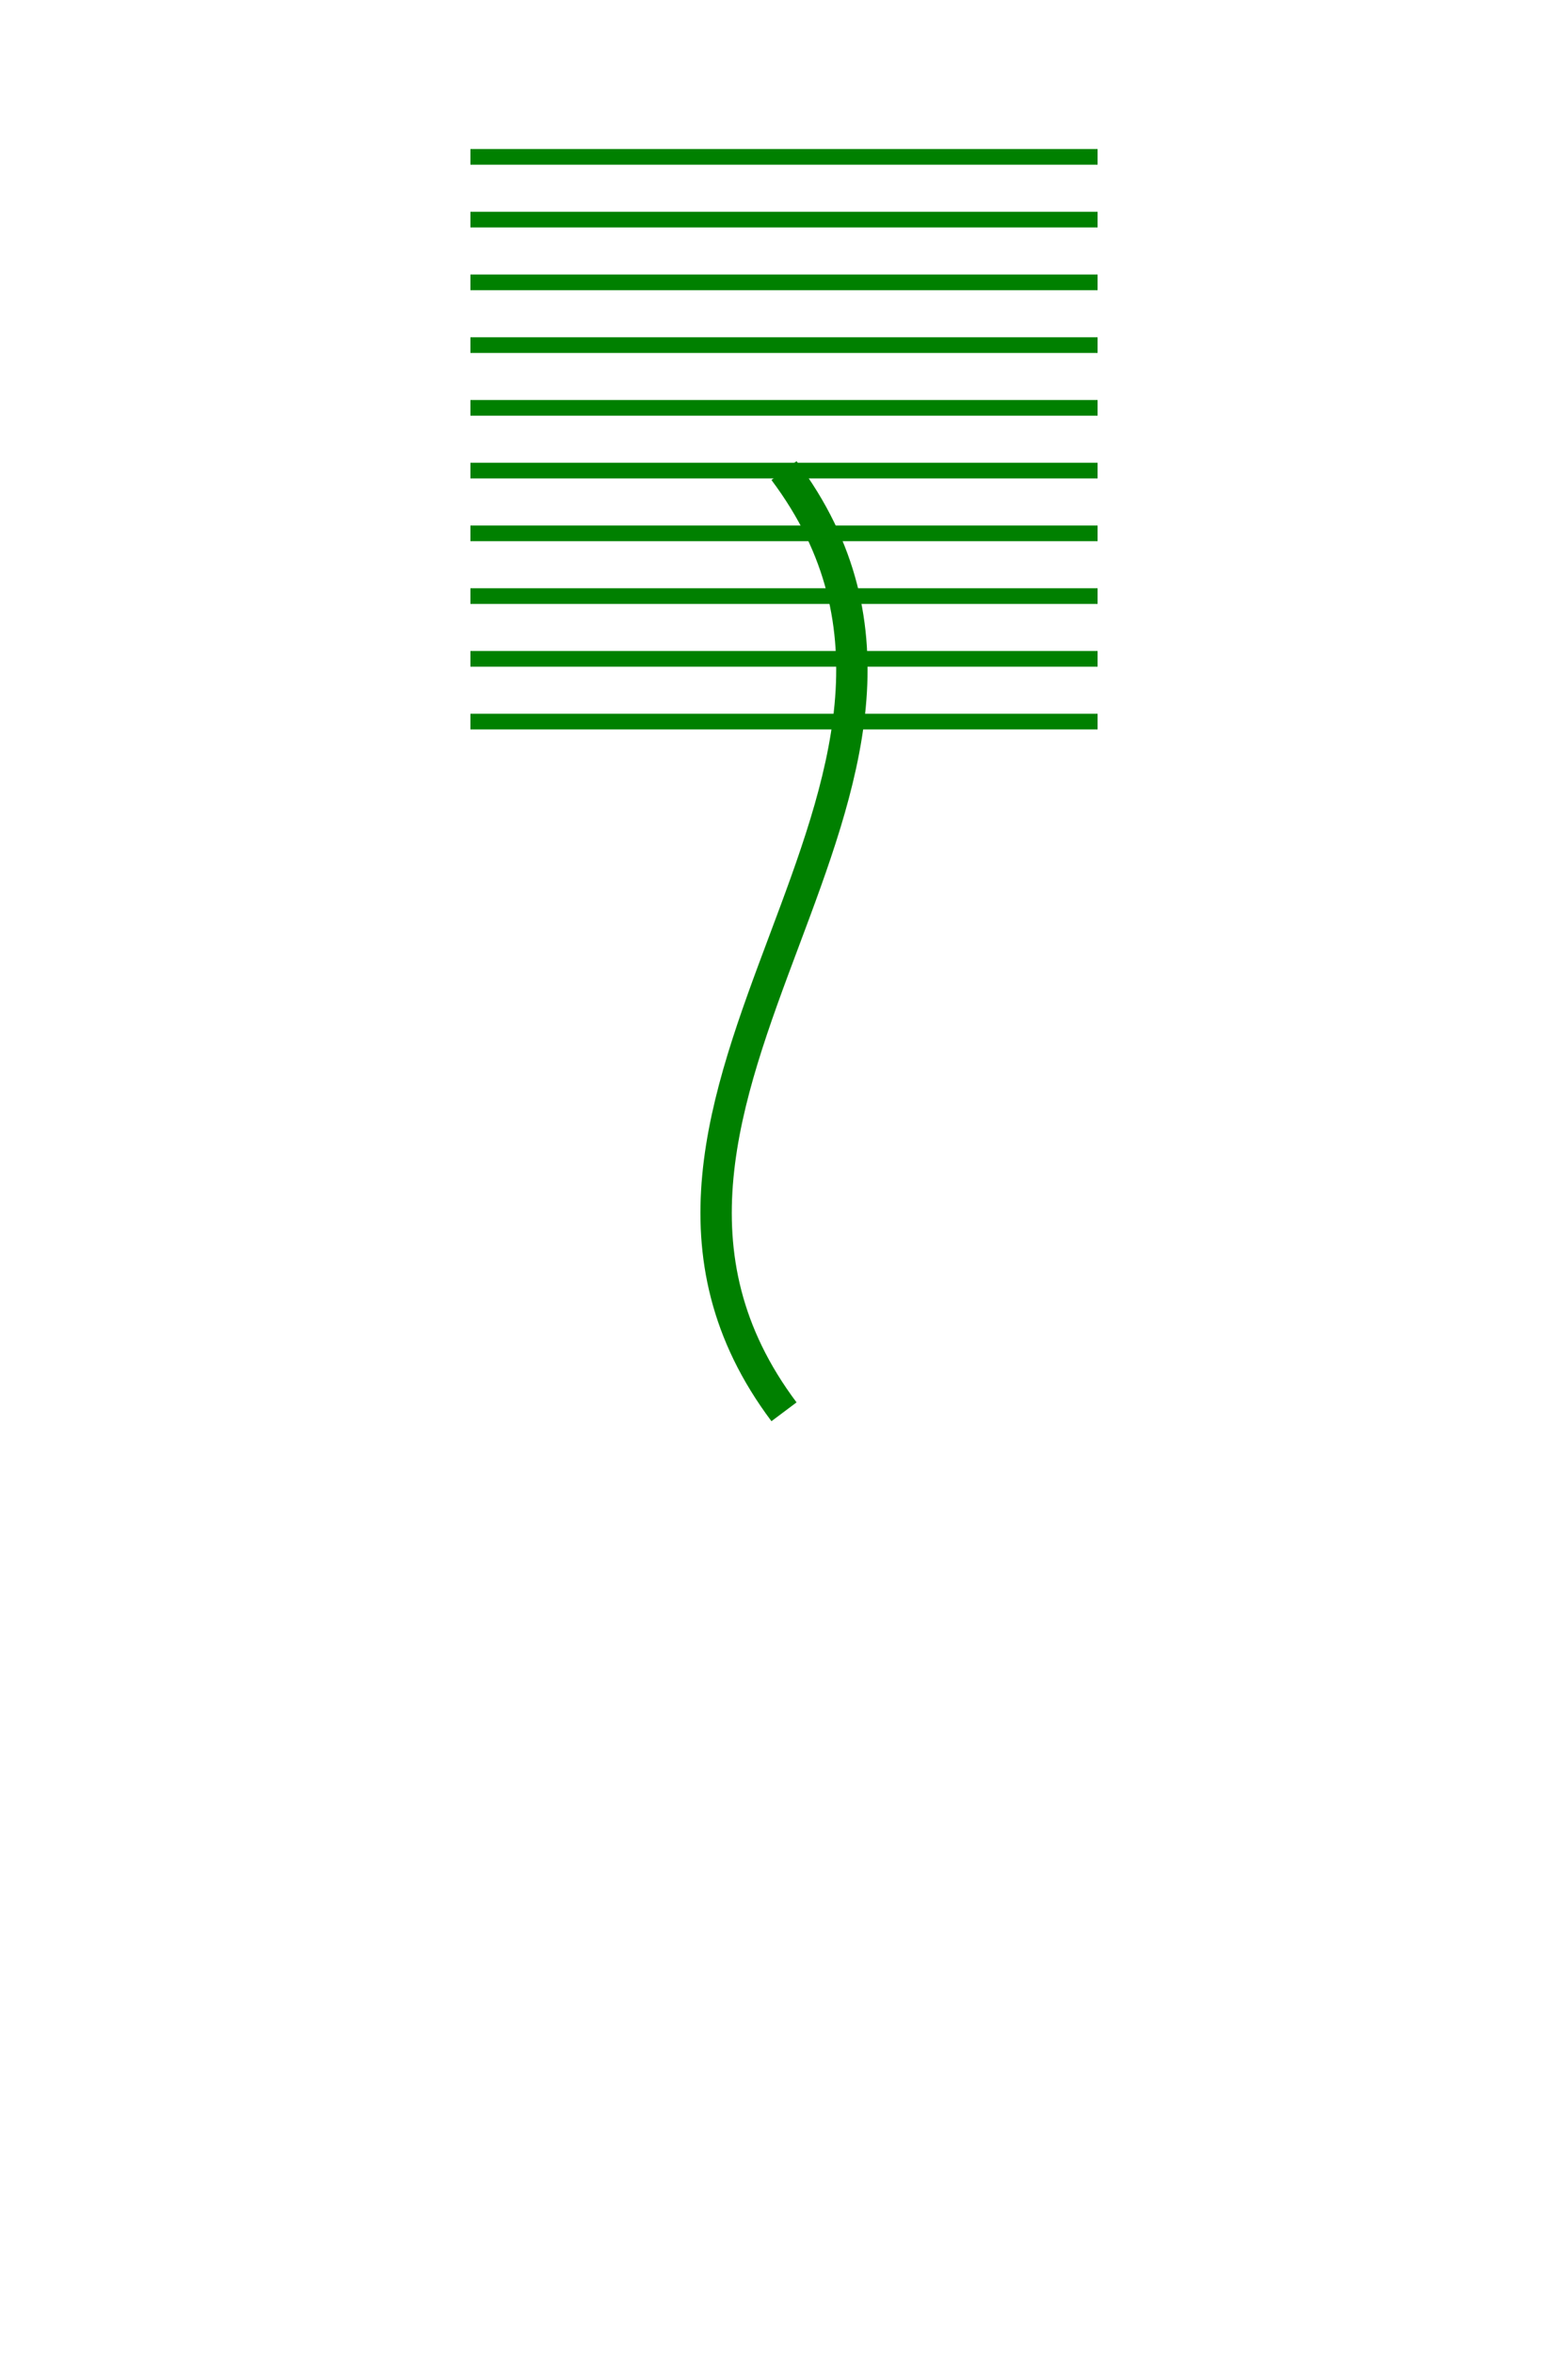 <?xml version="1.0" encoding="utf-8" ?>
<svg baseProfile="full" height="150px" version="1.1" width="100px" xmlns="http://www.w3.org/2000/svg" xmlns:ev="http://www.w3.org/2001/xml-events" xmlns:xlink="http://www.w3.org/1999/xlink"><defs /><path d="M50,30 C65,50 35,70 50,90" fill="none" stroke="green" stroke-width="2" /><line stroke="green" stroke-width="1" x1="30" x2="70" y1="10" y2="10" /><line stroke="green" stroke-width="1" x1="30" x2="70" y1="14" y2="14" /><line stroke="green" stroke-width="1" x1="30" x2="70" y1="18" y2="18" /><line stroke="green" stroke-width="1" x1="30" x2="70" y1="22" y2="22" /><line stroke="green" stroke-width="1" x1="30" x2="70" y1="26" y2="26" /><line stroke="green" stroke-width="1" x1="30" x2="70" y1="30" y2="30" /><line stroke="green" stroke-width="1" x1="30" x2="70" y1="34" y2="34" /><line stroke="green" stroke-width="1" x1="30" x2="70" y1="38" y2="38" /><line stroke="green" stroke-width="1" x1="30" x2="70" y1="42" y2="42" /><line stroke="green" stroke-width="1" x1="30" x2="70" y1="46" y2="46" /></svg>